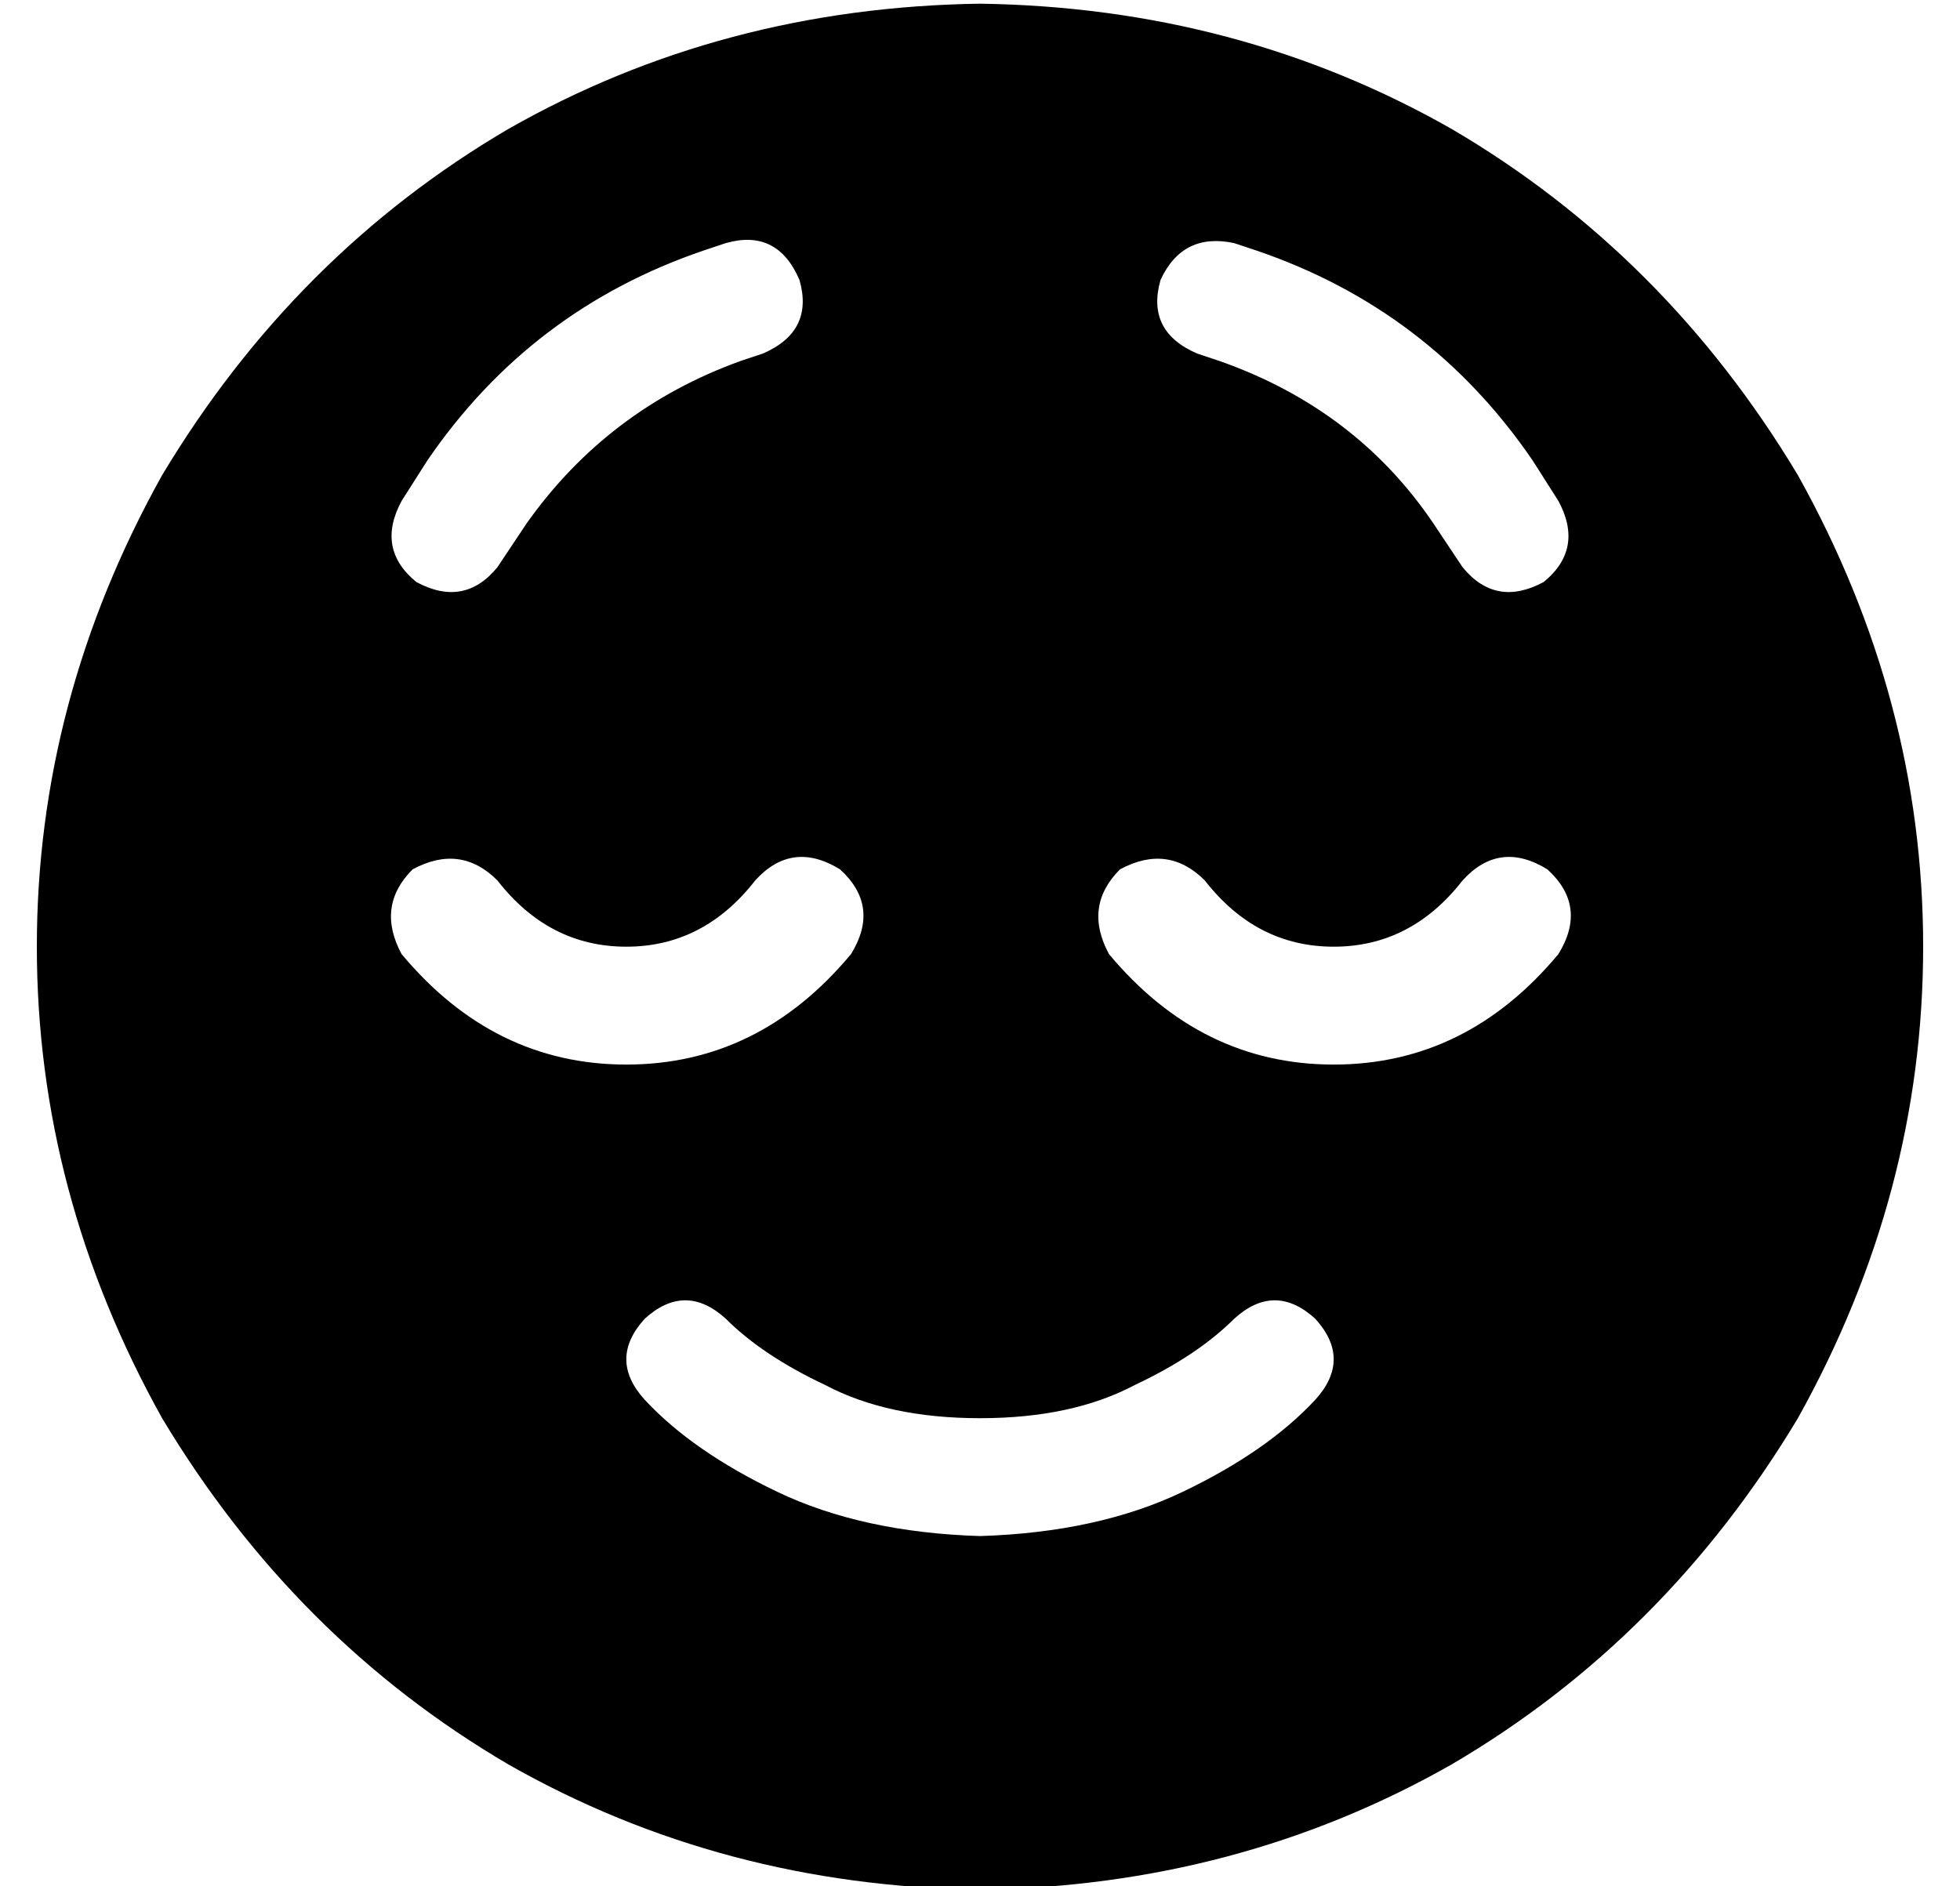 <?xml version="1.0" standalone="no"?>
<!DOCTYPE svg PUBLIC "-//W3C//DTD SVG 1.1//EN" "http://www.w3.org/Graphics/SVG/1.1/DTD/svg11.dtd" >
<svg xmlns="http://www.w3.org/2000/svg" xmlns:xlink="http://www.w3.org/1999/xlink" version="1.1" viewBox="-10 -40 532 512">
   <path fill="currentColor"
d="M256 473q70 -1 128 -34v0v0q58 -34 94 -94q34 -61 34 -128t-34 -128q-36 -60 -94 -94q-58 -33 -128 -34q-70 1 -128 34q-58 34 -94 94q-34 61 -34 128t34 128q36 60 94 94q58 33 128 34v0zM187 318q10 10 27 18v0v0q17 9 42 9t42 -9q17 -8 27 -18q11 -10 22 0q10 11 0 22
q-13 14 -36 25t-55 12q-32 -1 -55 -12t-36 -25q-10 -11 0 -22q11 -10 22 0v0zM387 199q10 -11 23 -3q11 10 3 23q-25 30 -61 30t-61 -30q-7 -13 3 -23q13 -7 23 3q14 18 35 18t35 -18v0zM125 199q14 18 35 18v0v0q21 0 35 -18q10 -11 23 -3q11 10 3 23q-25 30 -61 30
t-61 -30q-7 -13 3 -23q13 -7 23 3v0zM207 36q4 14 -10 20l-6 2v0q-36 13 -58 44l-8 12v0q-9 11 -22 4q-11 -9 -4 -22l7 -11v0q28 -41 75 -57l6 -2v0q14 -4 20 10v0zM315 56q-14 -6 -10 -20q6 -13 20 -10l6 2v0q47 16 75 57l7 11v0q7 13 -4 22q-13 7 -22 -4l-8 -12v0
q-21 -31 -58 -44l-6 -2v0z" />
</svg>
